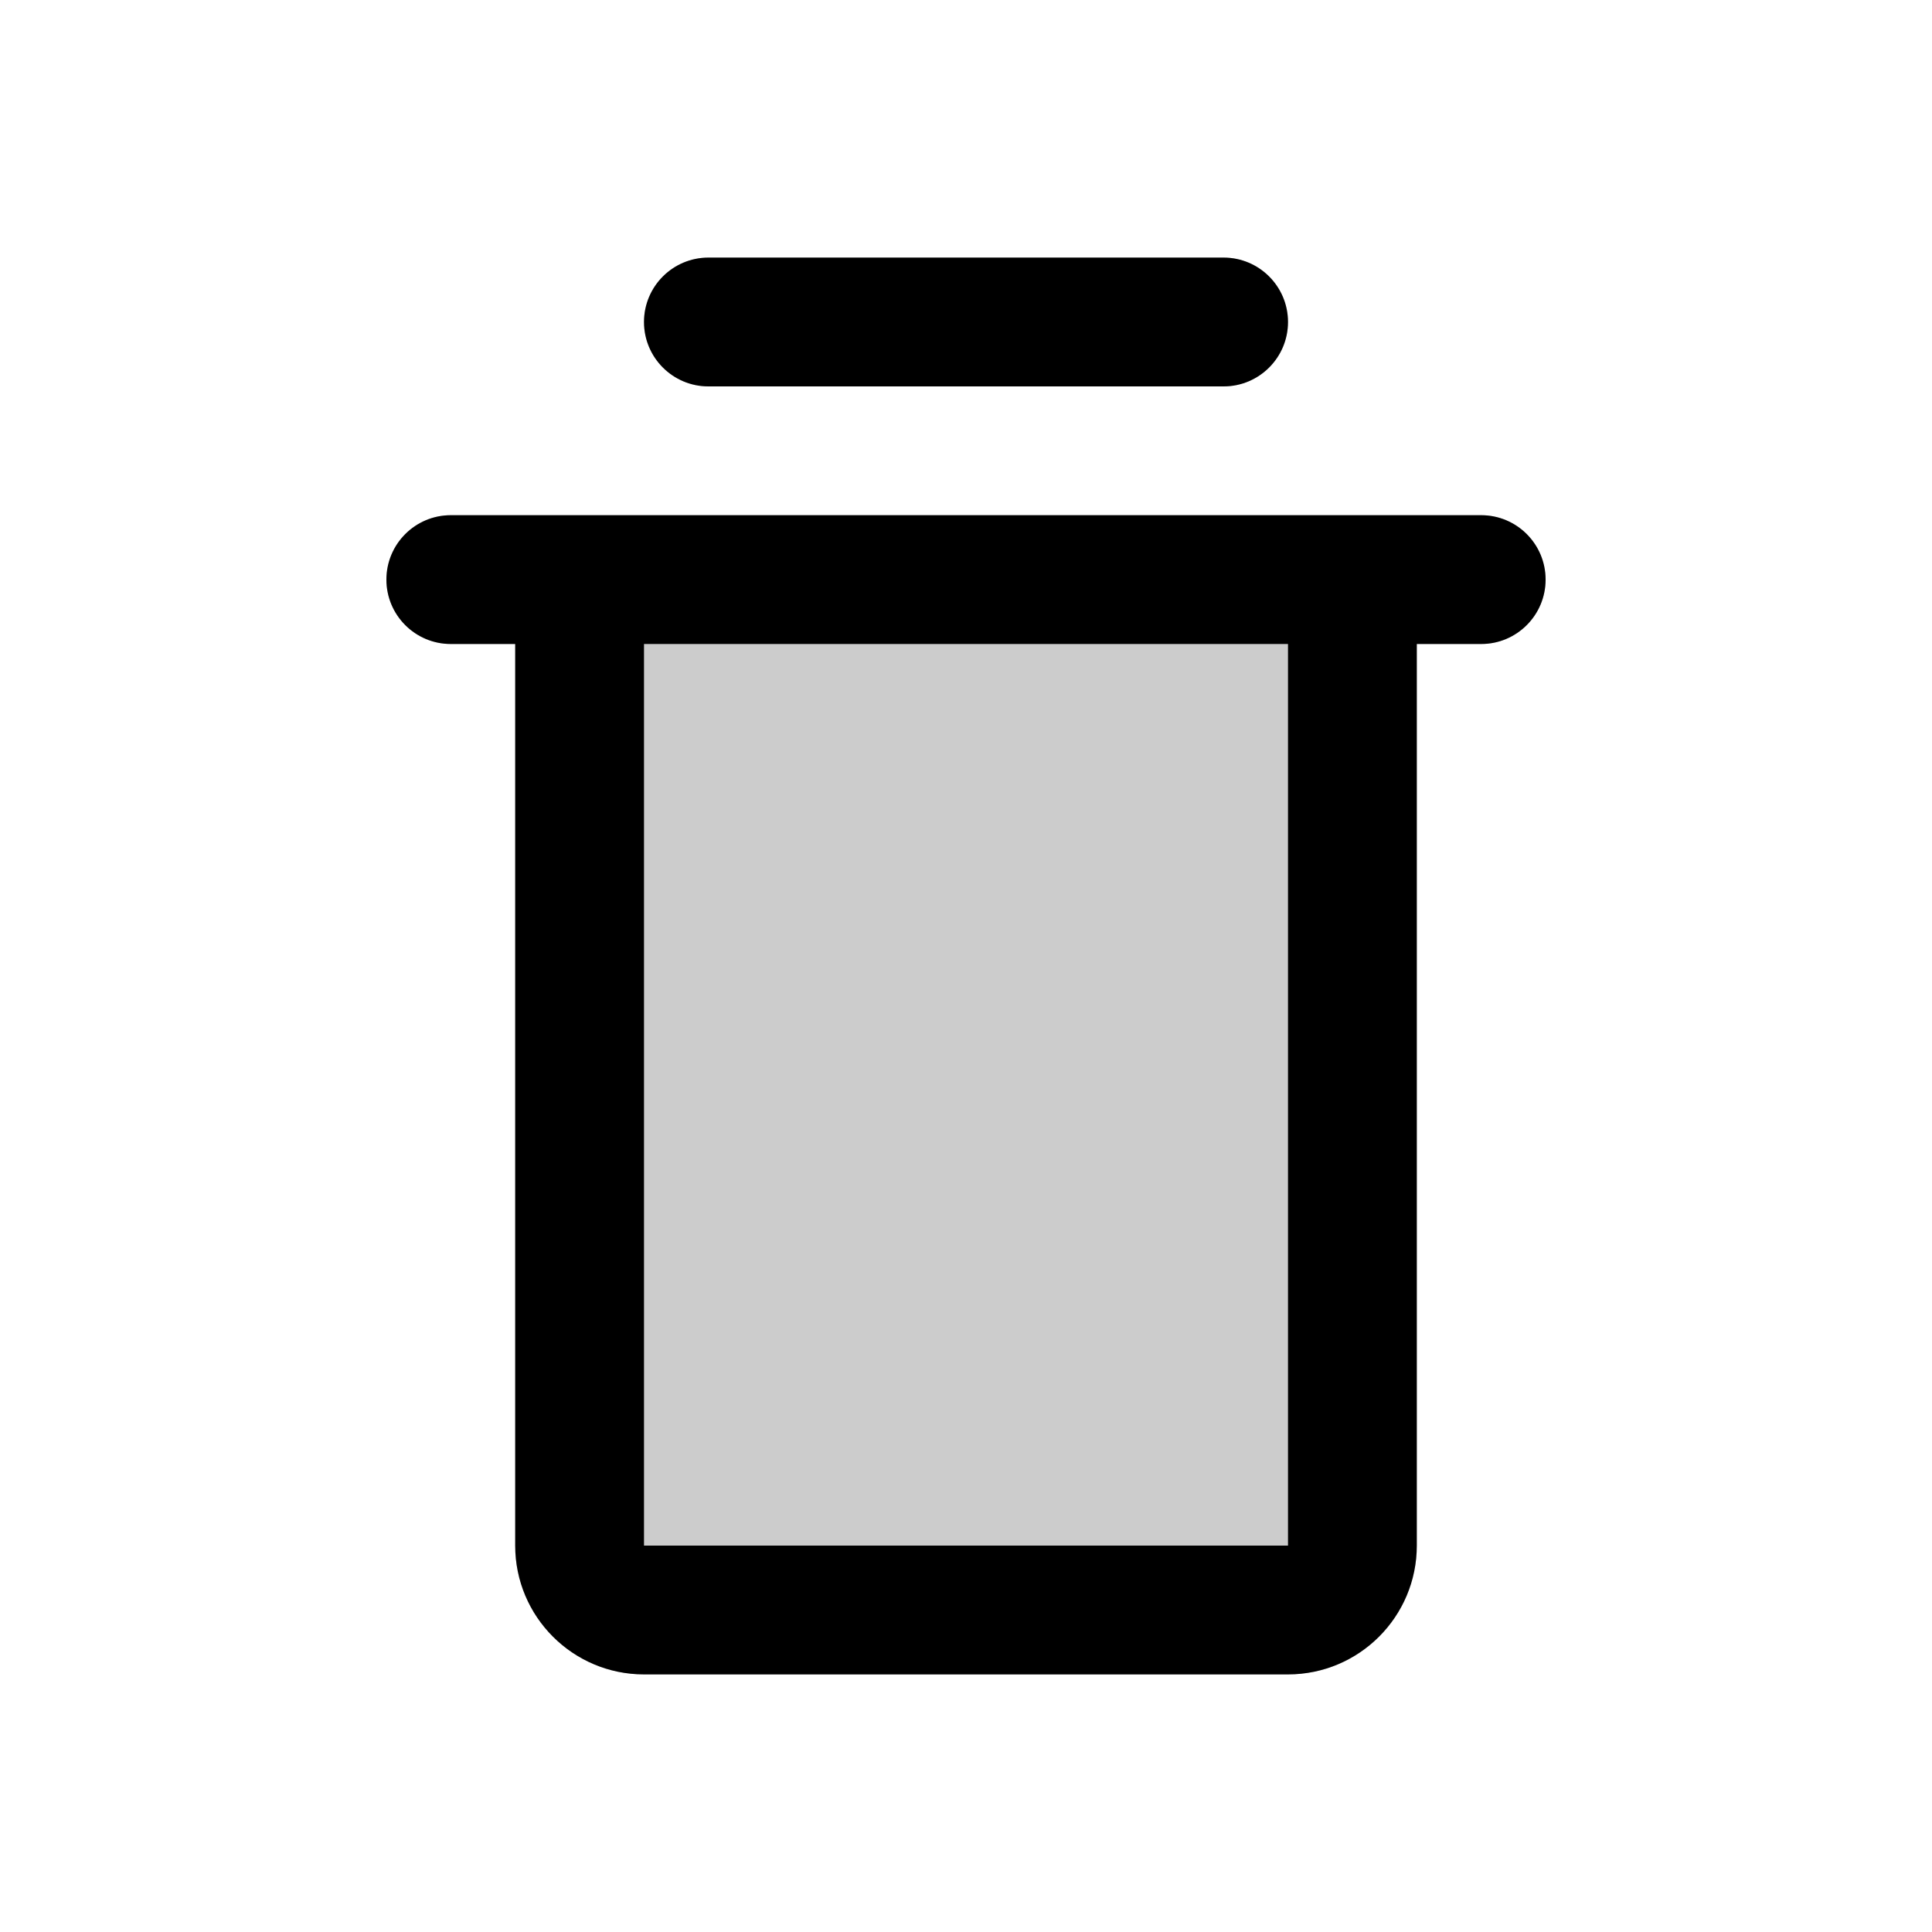 <svg width="15" height="15" fill="none" xmlns="http://www.w3.org/2000/svg">
  <path
    fill-rule="evenodd"
    clip-rule="evenodd"
    d="M5.5 2C5.224 2 5 2.224 5 2.5C5 2.776 5.224 3 5.5 3H9.5C9.776 3 10 2.776 10 2.5C10 2.224 9.776 2 9.5 2H5.5ZM3 4.5C3 4.224 3.224 4 3.5 4H5H10H11.5C11.776 4 12 4.224 12 4.5C12 4.776 11.776 5 11.5 5H11V12C11 12.552 10.552 13 10 13H5C4.448 13 4 12.552 4 12V5H3.5C3.224 5 3 4.776 3 4.5Z"
    fill="currentColor"
    opacity=".2"
  />
  <path
    fill-rule="evenodd"
    clip-rule="evenodd"
    d="M5.5 2C5.224 2 5 2.224 5 2.5C5 2.776 5.224 3 5.5 3H9.5C9.776 3 10 2.776 10 2.5C10 2.224 9.776 2 9.5 2H5.5ZM3 4.5C3 4.224 3.224 4 3.5 4H5H10H11.5C11.776 4 12 4.224 12 4.5C12 4.776 11.776 5 11.5 5H11V12C11 12.552 10.552 13 10 13H5C4.448 13 4 12.552 4 12V5H3.5C3.224 5 3 4.776 3 4.5ZM5 5H10V12H5V5Z"
    fill="currentColor"
  />
</svg>
